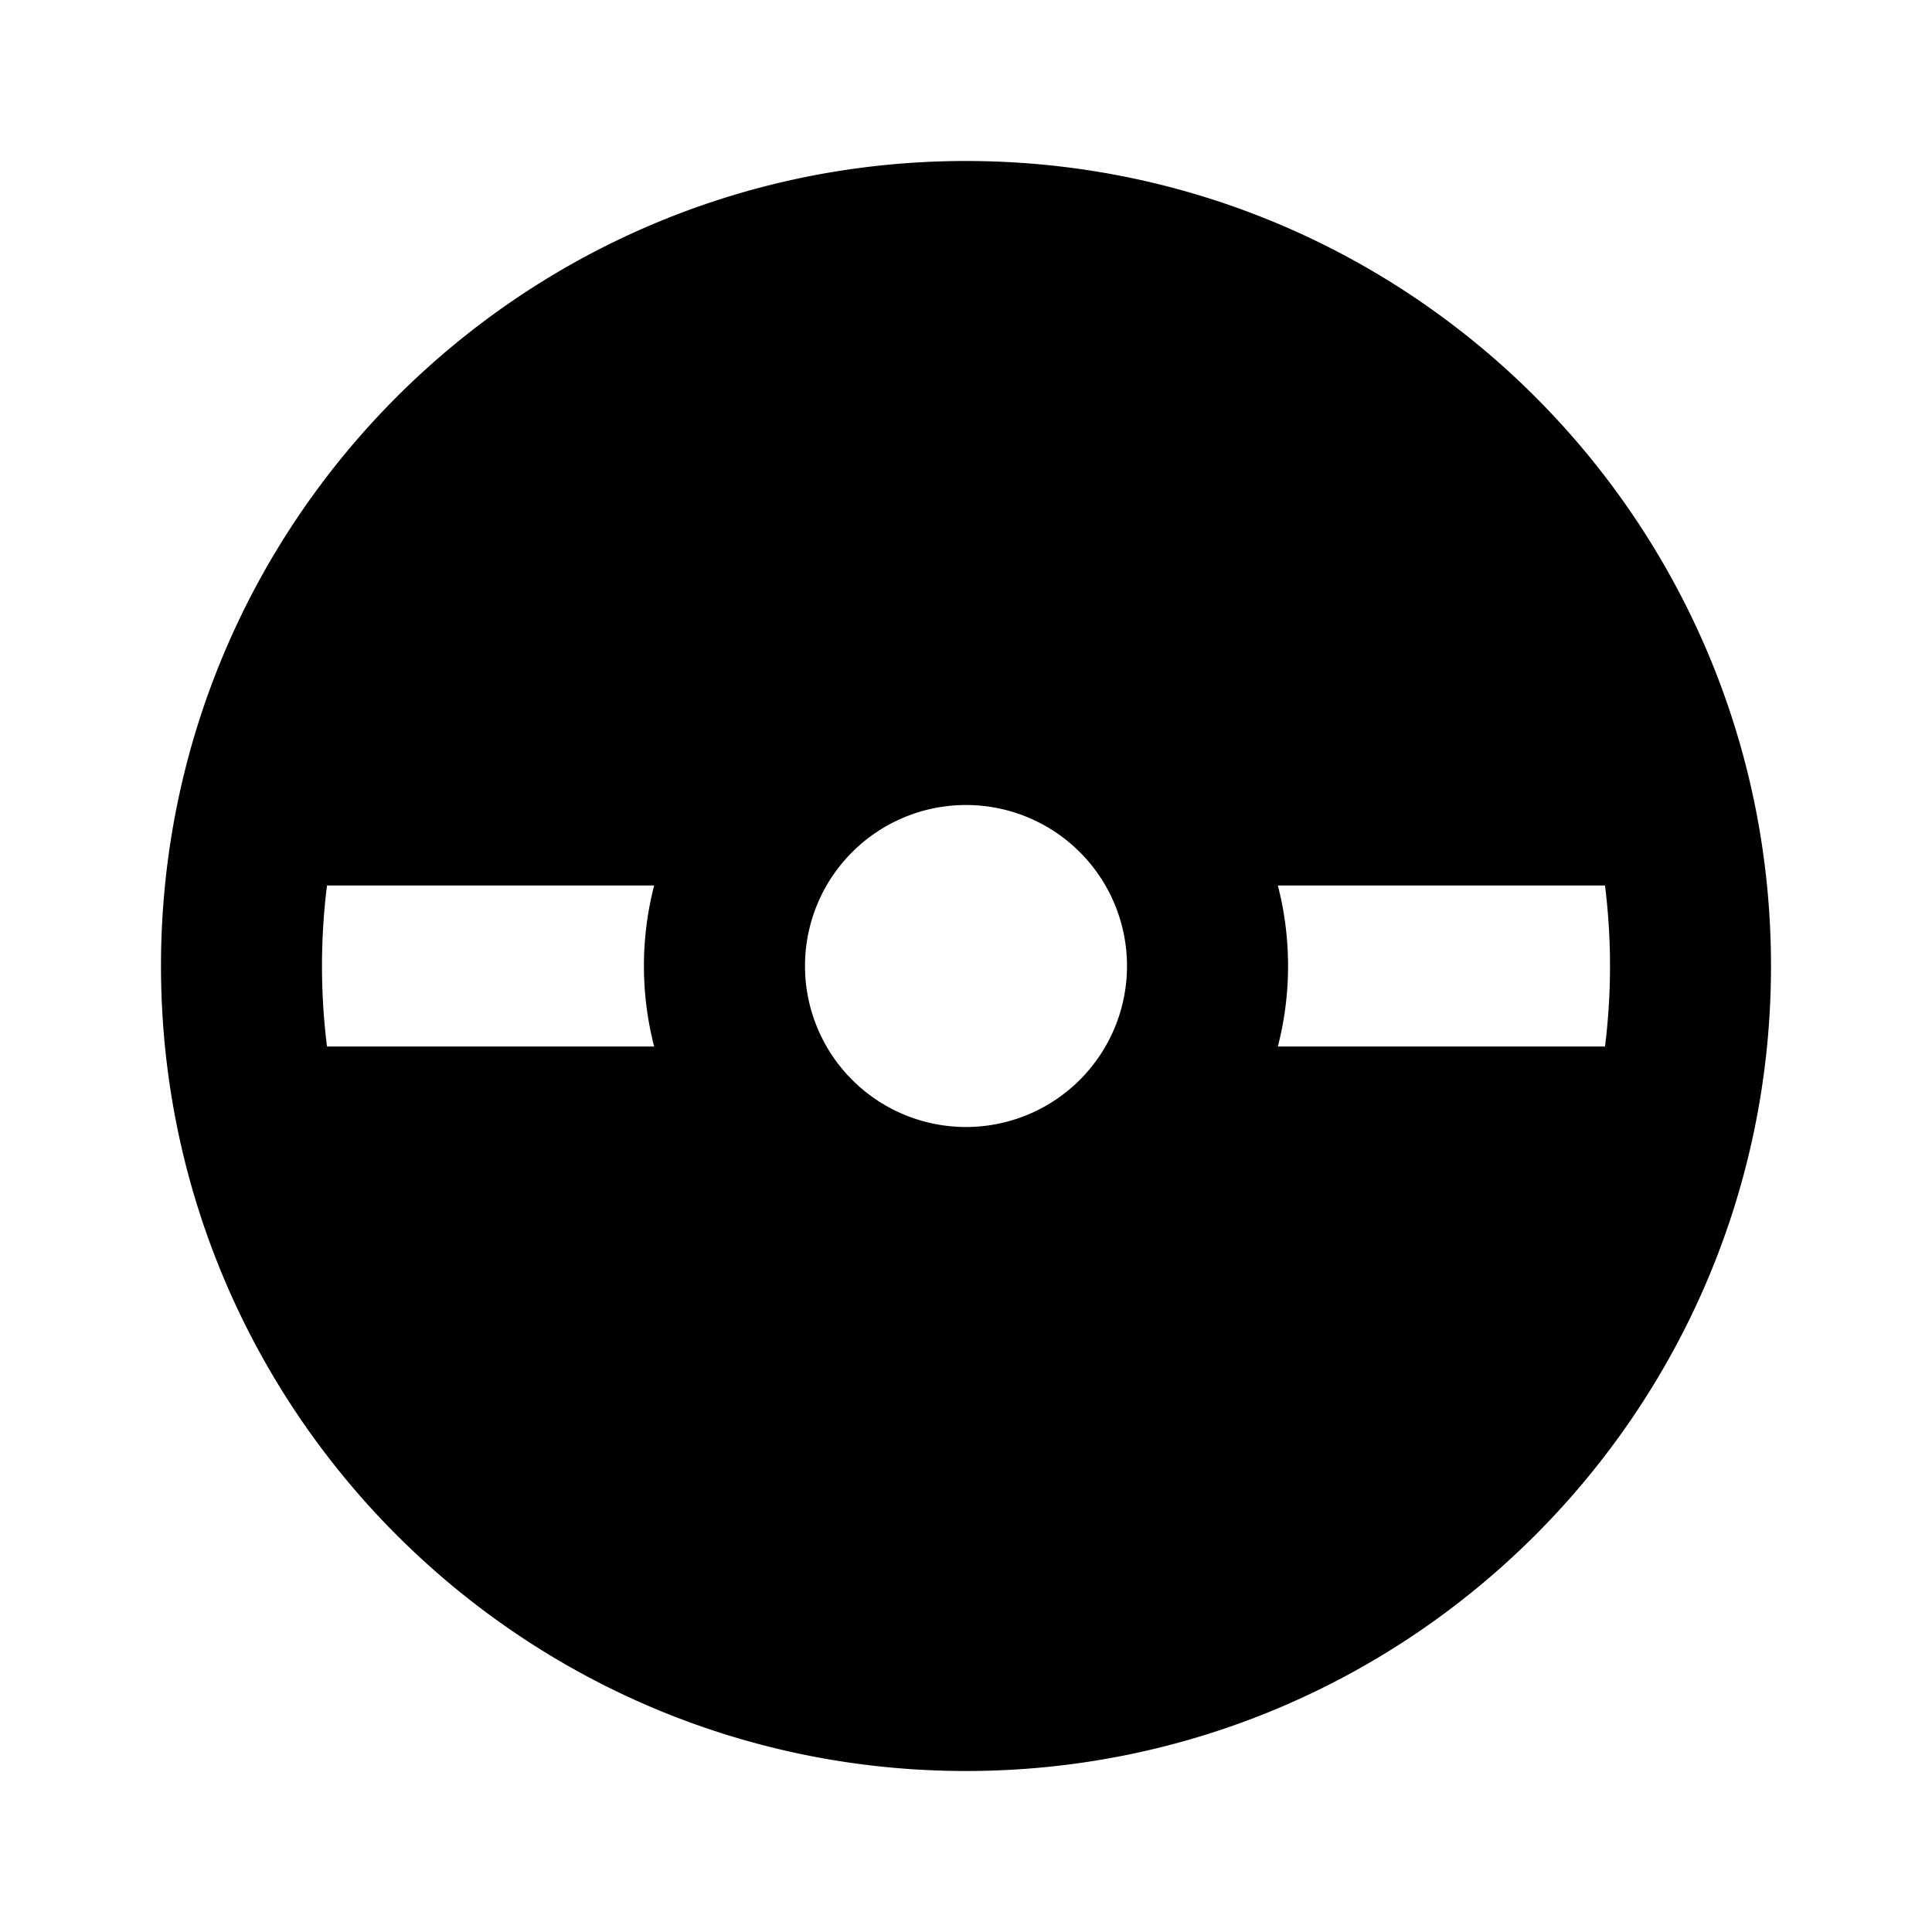 <svg xmlns="http://www.w3.org/2000/svg" width="100%" height="100%" viewBox="0 0 1200 1200"><path fill="currentColor" d="M600 1100C323.9 1100 100 876.1 100 600S323.9 100 600 100 1100 323.9 1100 600 876.1 1100 600 1100zM406.3 550H203.1A404 404 0 0 0 203.1 650H406.3A200.3 200.3 0 0 1 406.3 550zM793.7 550A200.3 200.3 0 0 1 793.7 650H996.9A404 404 0 0 0 996.9 550H793.7zM600 700A100 100 0 1 0 600 500 100 100 0 0 0 600 700z" /></svg>